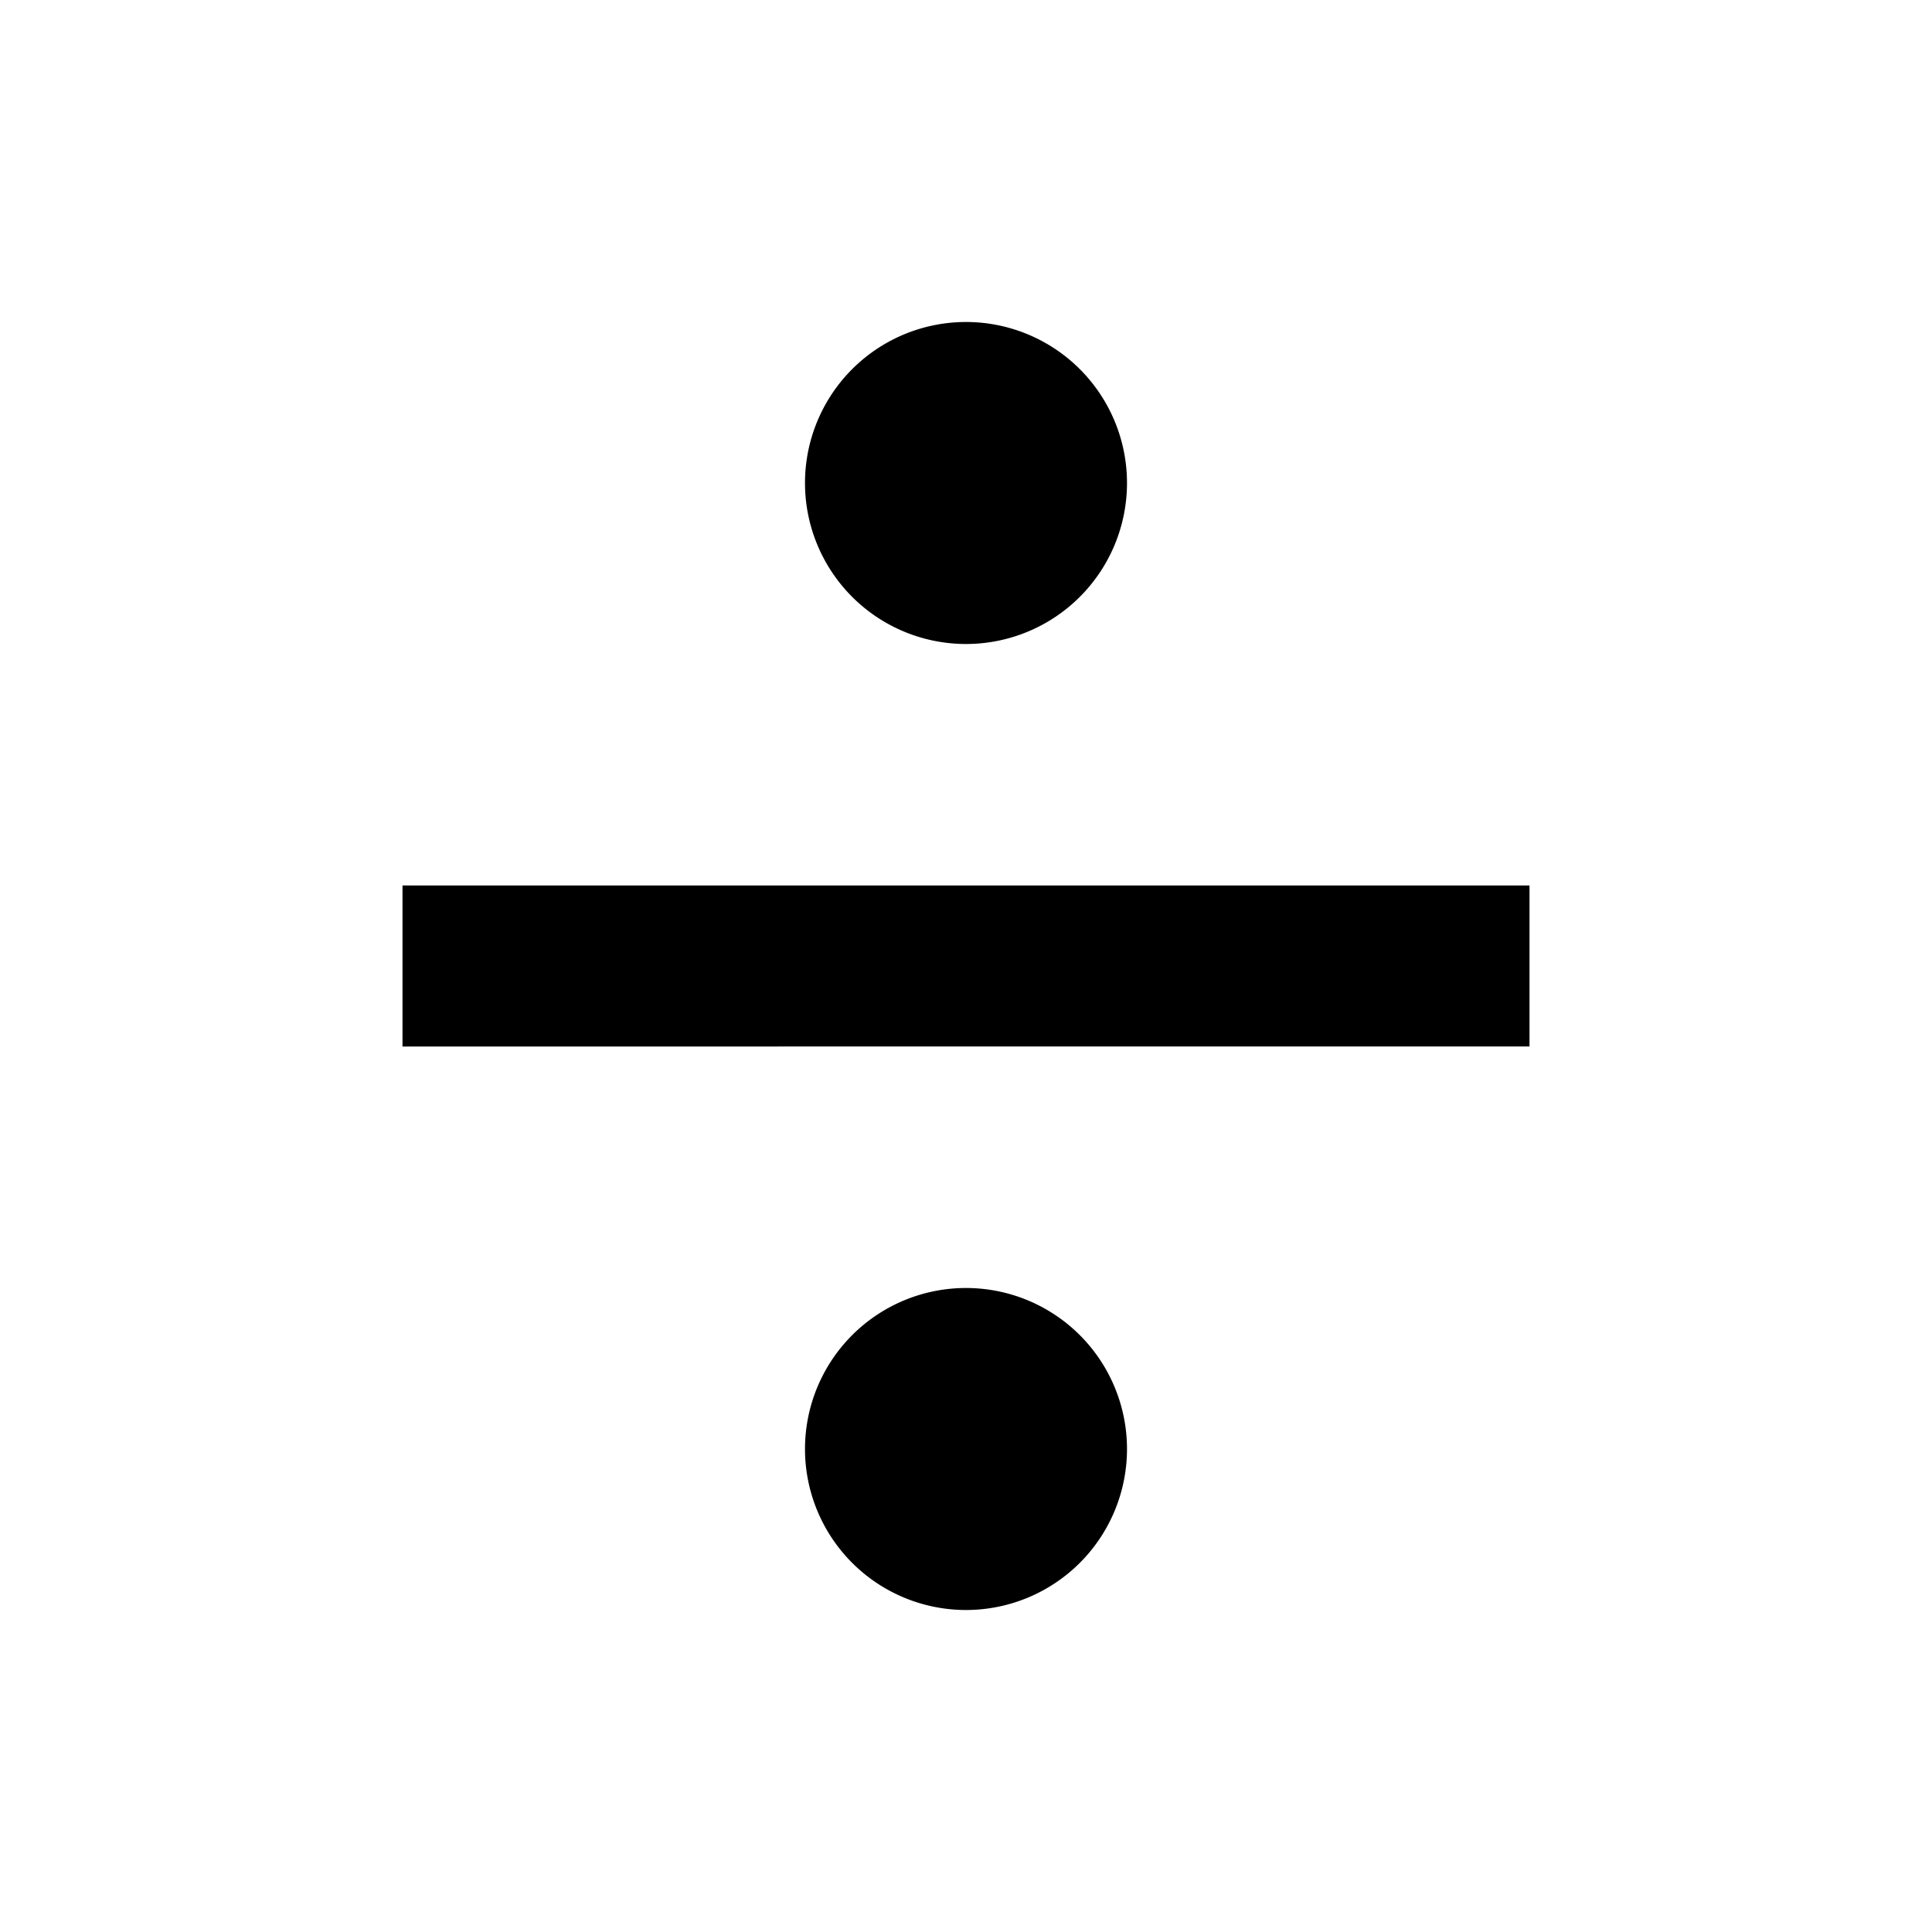 <svg xmlns="http://www.w3.org/2000/svg" xmlns:xlink="http://www.w3.org/1999/xlink" aria-hidden="true" role="img" class="iconify iconify--ic" width="1em" height="1em" preserveAspectRatio="xMidYMid meet" viewBox="0 0 24 24"><path fill="currentColor" d="M5 11h14v2H5zm7.002-7a2 2 0 1 0-.004 4a2 2 0 0 0 .004-4zm0 12a2 2 0 1 0-.004 4a2 2 0 0 0 .004-4z"></path></svg>